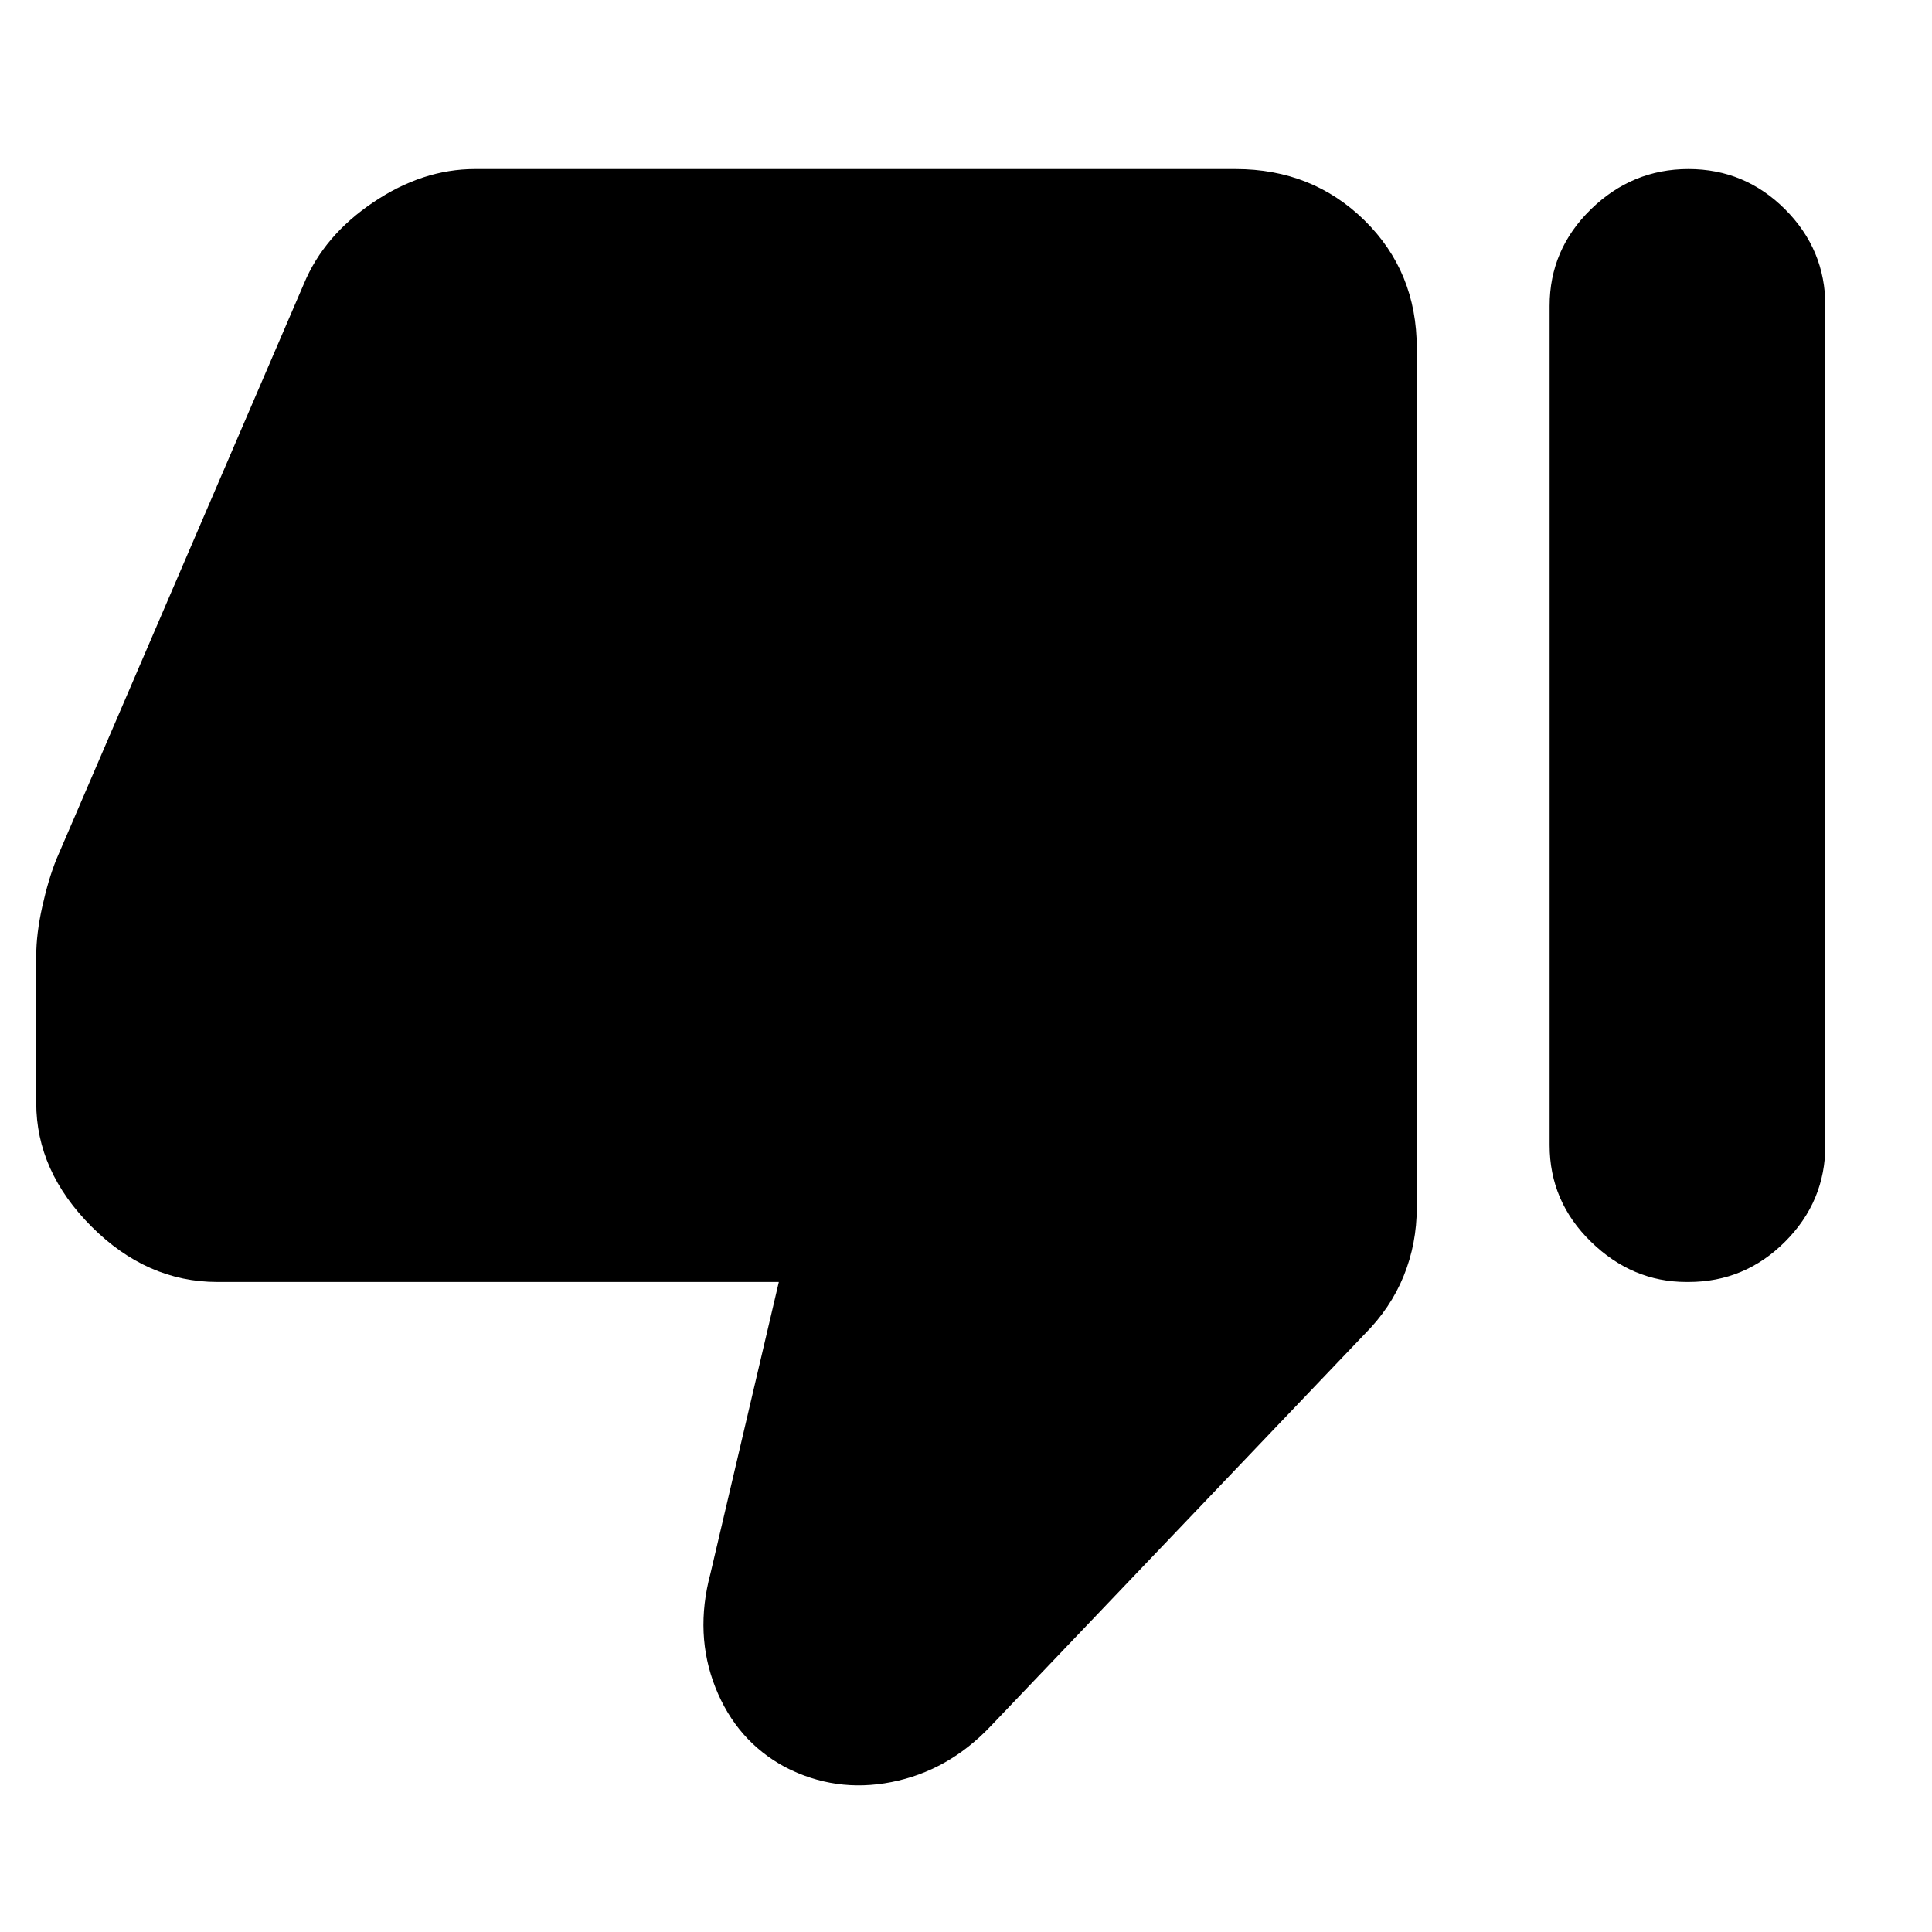 <svg xmlns="http://www.w3.org/2000/svg" height="40" width="40"><path d="M4.5 26.542q-1.458 0-2.604-1.146Q.75 24.25.75 22.833v-3.041q0-.459.125-1.021.125-.563.292-.979L6.292 5.875q.416-1 1.437-1.687Q8.75 3.5 9.833 3.5h15.75q1.584 0 2.667 1.062 1.083 1.063 1.083 2.646V25q0 .75-.271 1.417-.27.666-.812 1.208L20.5 35.75q-.875.917-2.042 1.146-1.166.229-2.208-.313-1-.541-1.438-1.645-.437-1.105-.104-2.355l1.417-6.041ZM34.958 3.5q1.167 0 2 .833.834.834.834 2v17.375q0 1.167-.834 2-.833.834-2 .834h-.041q-1.125 0-1.979-.834-.855-.833-.855-2V6.333q0-1.166.855-2 .854-.833 2.02-.833Z"/></svg>